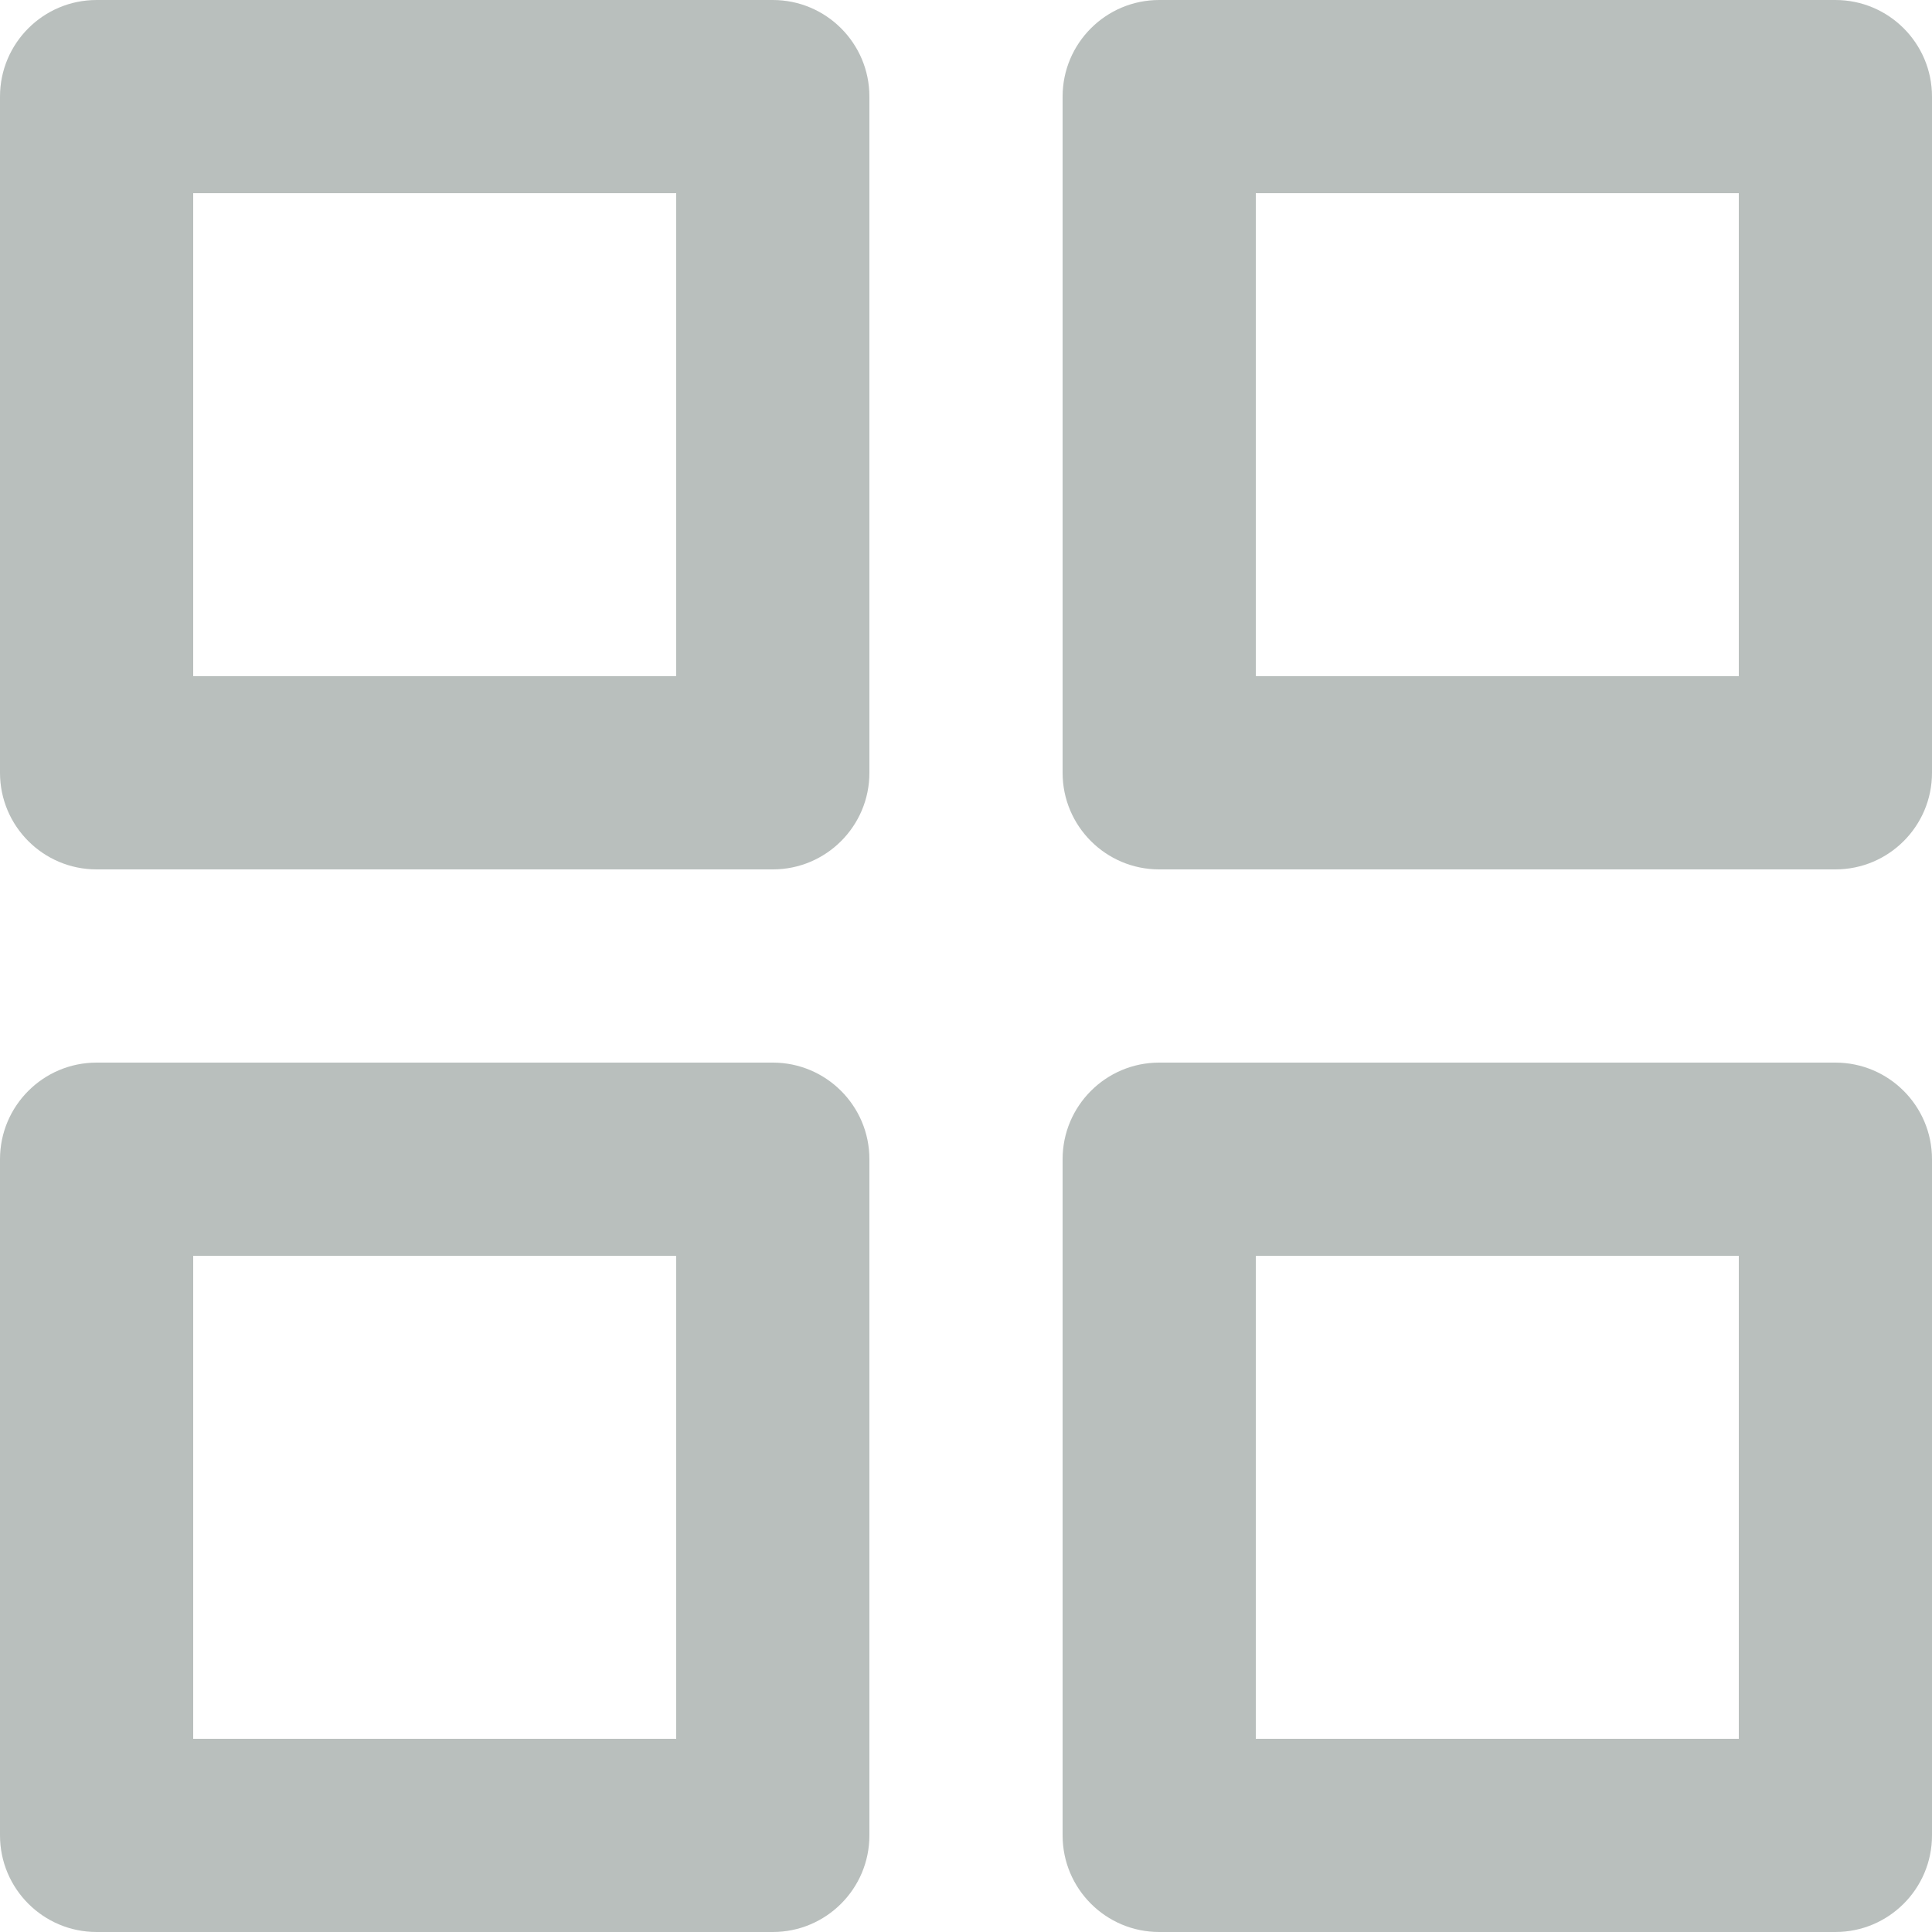 <svg width="20" height="20" viewBox="0 0 20 20" fill="none" xmlns="http://www.w3.org/2000/svg">
<path fill-rule="evenodd" clip-rule="evenodd" d="M12 20C11.448 20 11 19.552 11 19V12C11 11.448 11.448 11 12 11H19C19.552 11 20 11.448 20 12V19C20 19.552 19.552 20 19 20H12ZM13 18H18V13H13V18ZM1 20C0.448 20 0 19.552 0 19V12C0 11.448 0.448 11 1 11H8C8.552 11 9 11.448 9 12V19C9 19.552 8.552 20 8 20H1ZM2 18H7V13H2V18ZM12 9C11.448 9 11 8.552 11 8V1C11 0.448 11.448 0 12 0H19C19.552 0 20 0.448 20 1V8C20 8.552 19.552 9 19 9H12ZM13 7H18V2H13V7ZM1 9C0.448 9 0 8.552 0 8V1C0 0.448 0.448 0 1 0H8C8.552 0 9 0.448 9 1V8C9 8.552 8.552 9 8 9H1ZM2 7H7V2H2V7Z" fill="#B9BFBD"/>
</svg>

